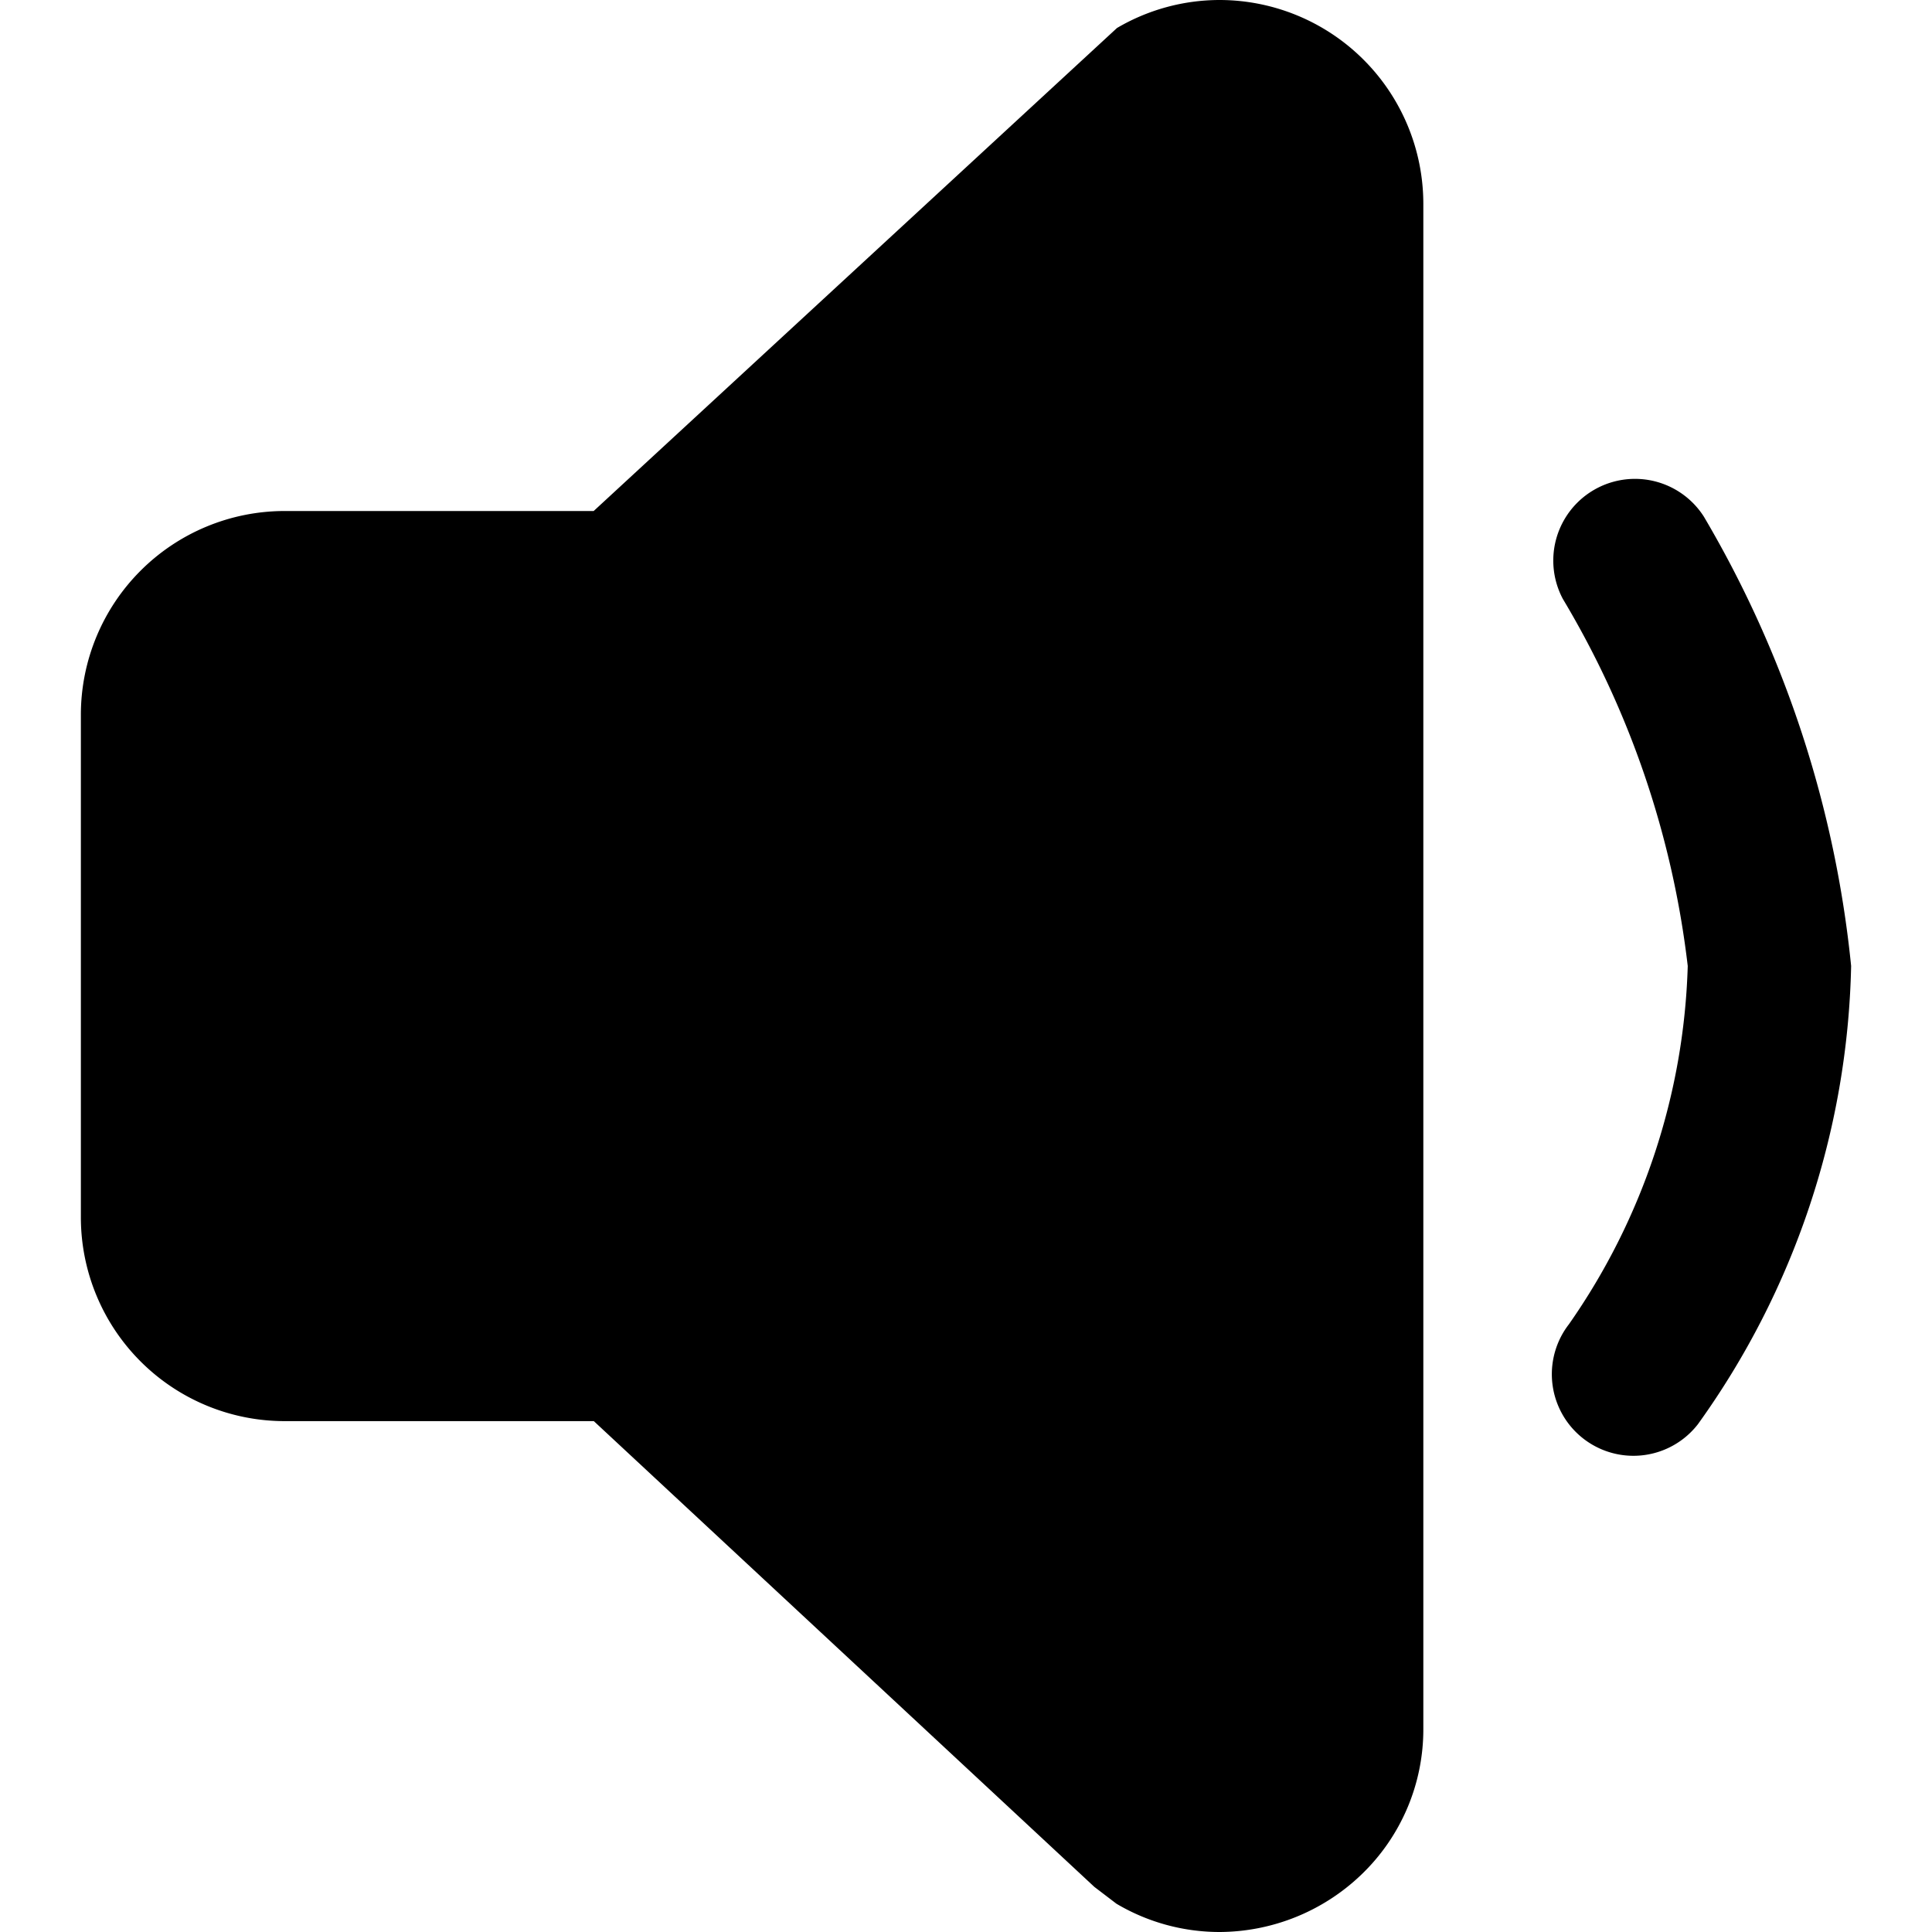 <svg data-tags="voice,sound,audio on,speak" xmlns="http://www.w3.org/2000/svg" viewBox="0 0 14 14"><path d="M8.837 0a1.47 1.47 0 00-.743.203l-3.792 3.5h-2.24A1.477 1.477 0 00.586 5.178v3.644a1.477 1.477 0 001.476 1.476h2.241l3.627 3.375.16.122a1.466 1.466 0 00.747.205 1.492 1.492 0 001.024-.412 1.458 1.458 0 00.453-1.064V1.477A1.478 1.478 0 008.837 0zm3.51 3.744a.592.592 0 00-1.022.596A6.696 6.696 0 0112.23 7a4.768 4.768 0 01-.861 2.596.591.591 0 10.935.724A5.898 5.898 0 0013.414 7a7.978 7.978 0 00-1.067-3.256z"/></svg>